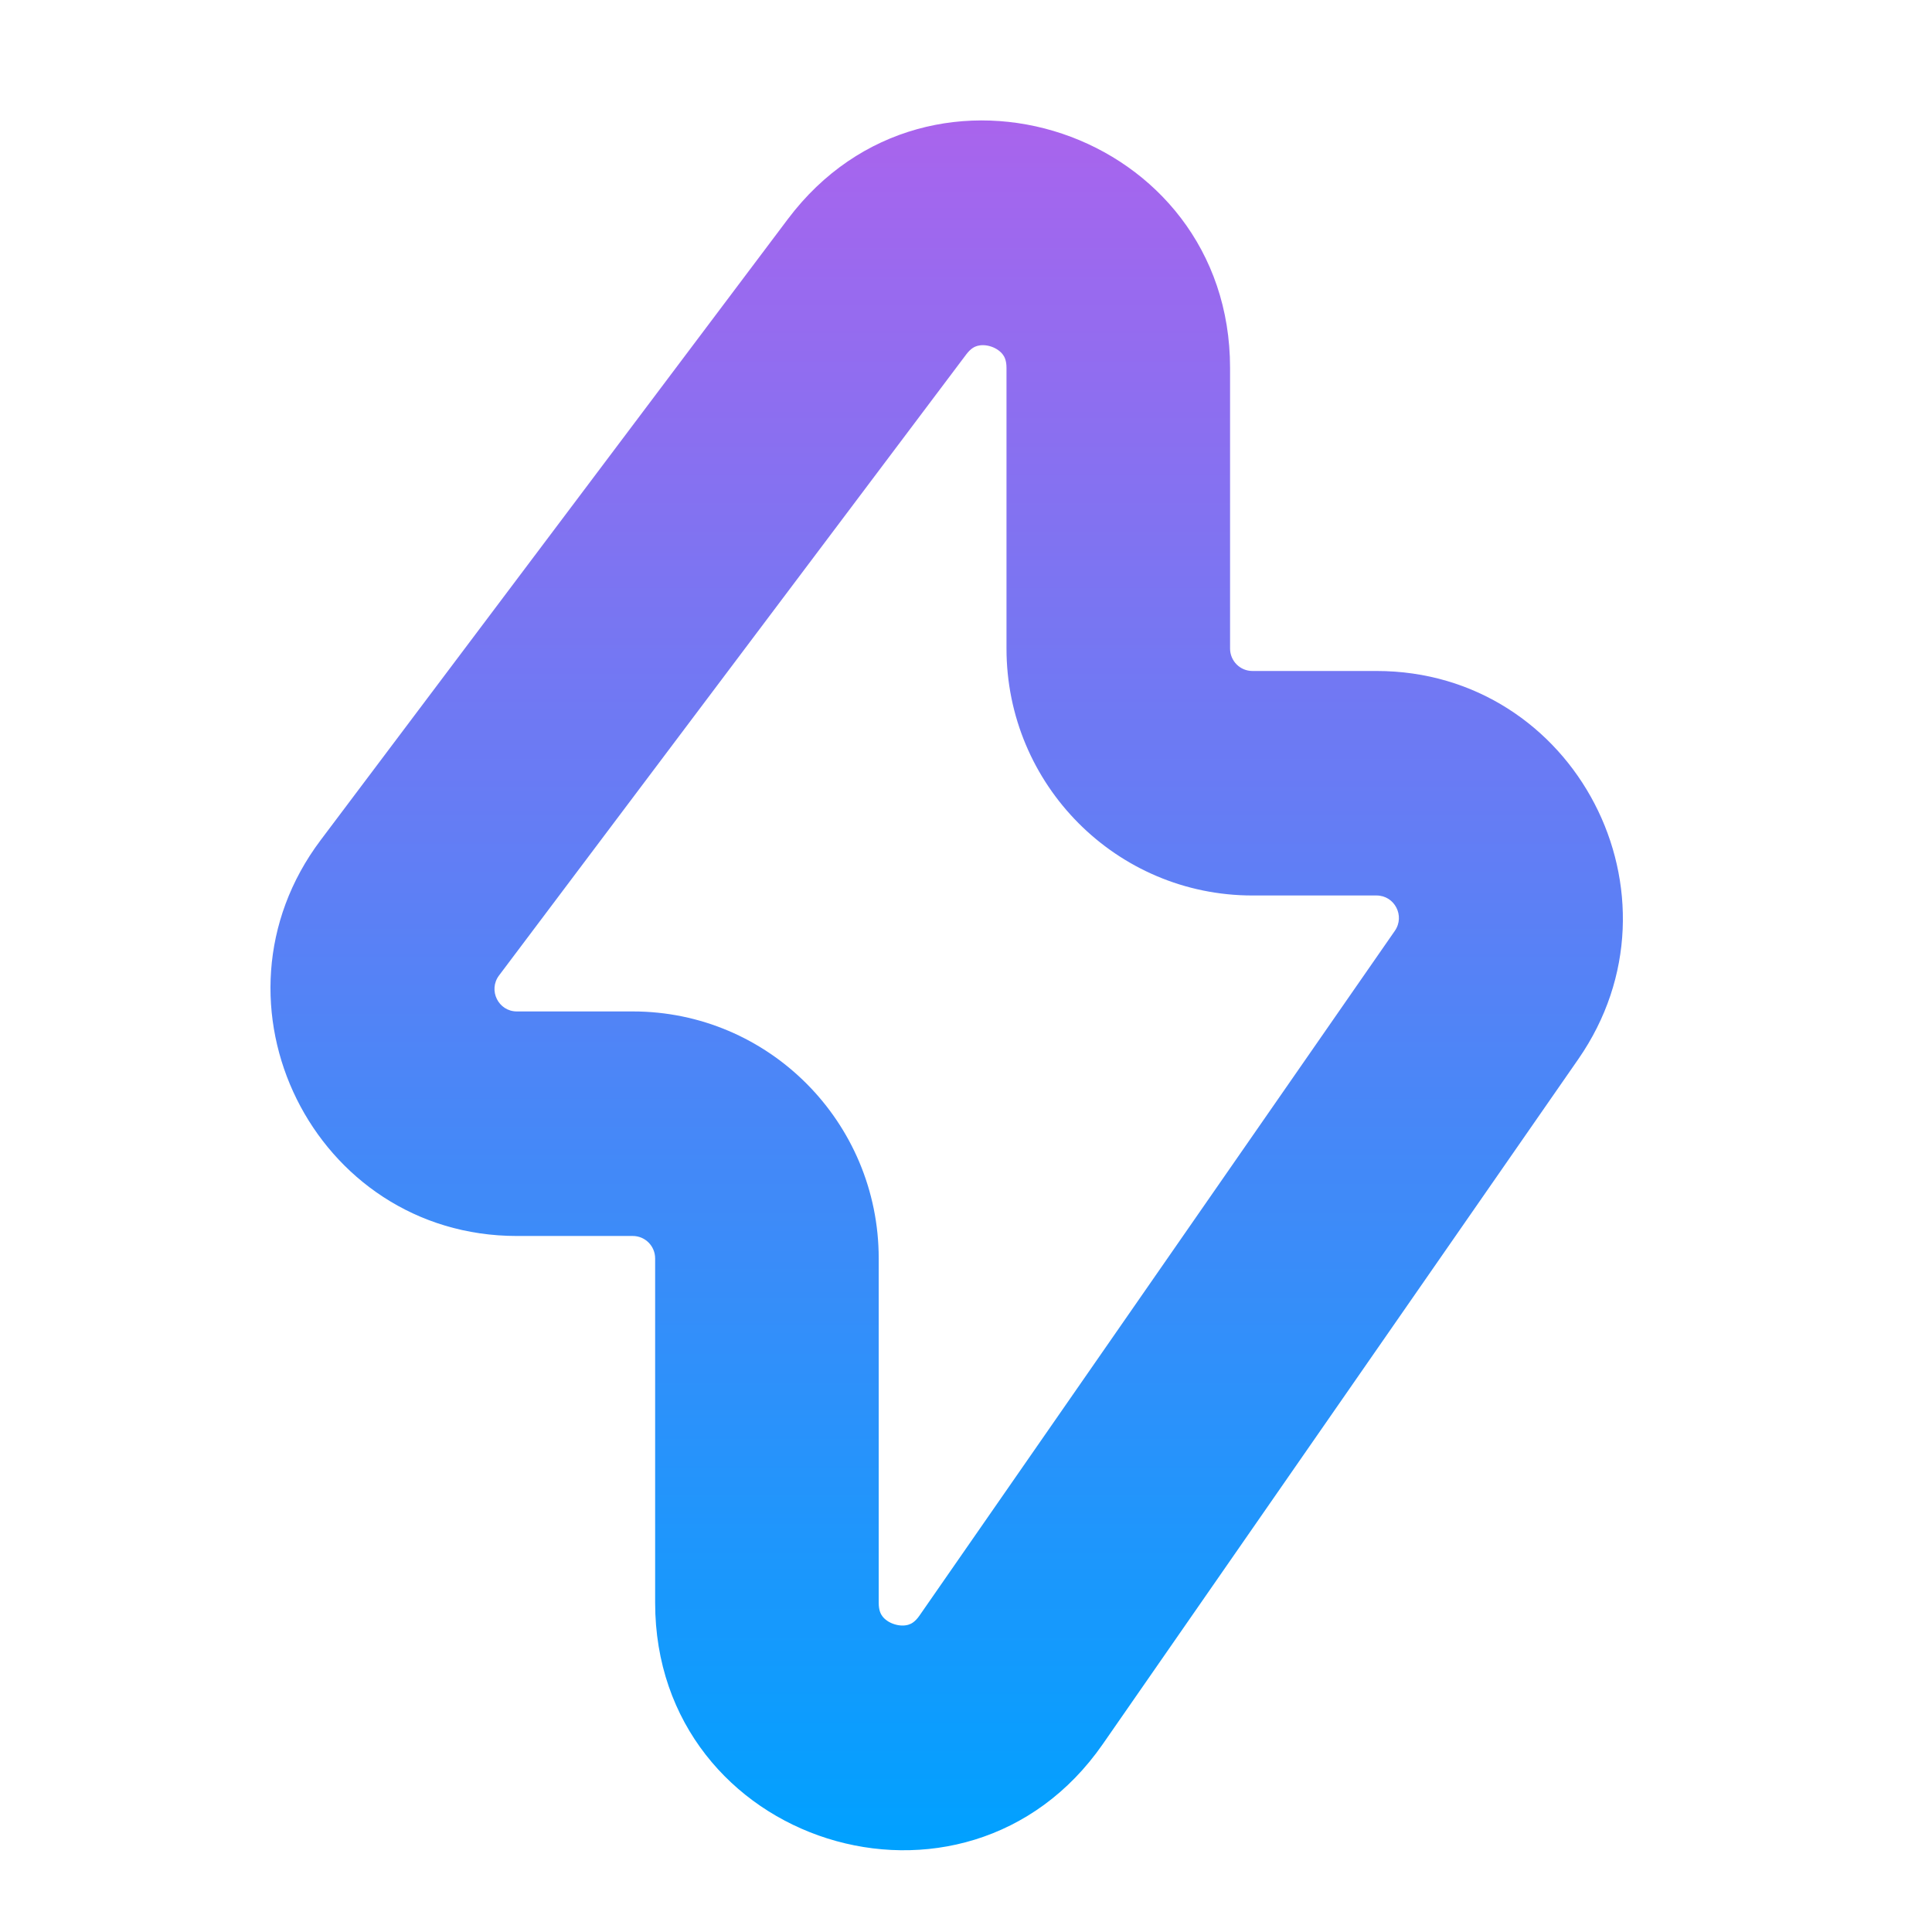 <svg xmlns="http://www.w3.org/2000/svg" width="50" height="50" viewBox="0 0 50 50" fill="none"><path fill-rule="evenodd" clip-rule="evenodd" d="M25.295 8.951C25.224 8.971 25.124 9.016 25.007 9.171L12.915 25.245C12.627 25.628 12.899 26.176 13.376 26.176H16.377C19.892 26.176 22.741 29.038 22.741 32.568V41.481C22.741 41.682 22.797 41.779 22.841 41.835C22.899 41.91 23.002 41.99 23.147 42.035C23.291 42.081 23.421 42.075 23.511 42.047C23.58 42.026 23.68 41.978 23.795 41.813L36.099 24.089C36.366 23.703 36.092 23.175 35.624 23.175H32.412C28.897 23.175 26.048 20.314 26.048 16.784V9.521C26.048 9.327 25.995 9.23 25.95 9.172C25.892 9.096 25.792 9.017 25.653 8.97C25.514 8.923 25.386 8.926 25.295 8.951ZM20.391 5.668C24.071 0.776 31.834 3.39 31.834 9.521V16.784C31.834 17.105 32.093 17.365 32.412 17.365H35.624C40.768 17.365 43.787 23.174 40.846 27.411L28.541 45.136C24.979 50.268 16.955 47.736 16.955 41.481V32.568C16.955 32.247 16.696 31.987 16.377 31.987H13.376C8.121 31.987 5.13 25.953 8.298 21.743L20.391 5.668Z" fill="url(#paint0_linear_1313_18985)"></path><defs><linearGradient id="paint0_linear_1313_18985" x1="24.5" y1="3.117" x2="24.5" y2="47.885" gradientUnits="userSpaceOnUse"><stop stop-color="#A964ED"></stop><stop offset="1" stop-color="#00A1FF"></stop></linearGradient></defs></svg>
